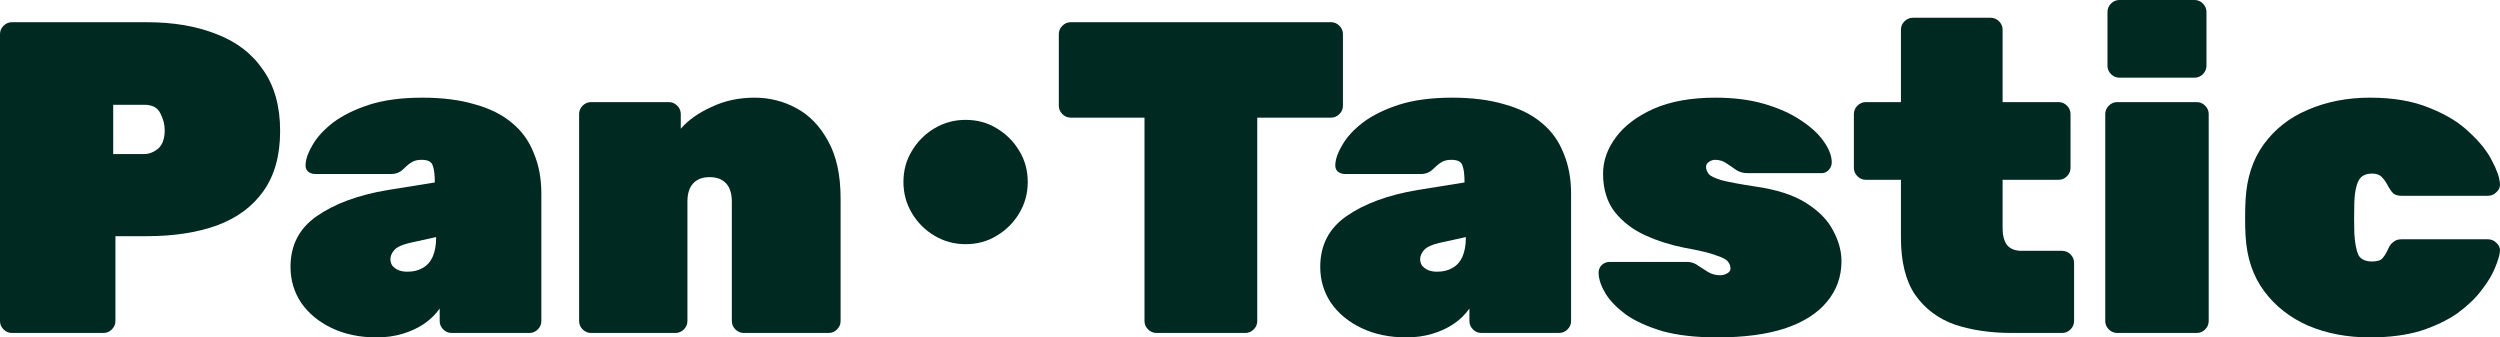 <svg width="2786" height="376" viewBox="0 0 2786 376" fill="none" xmlns="http://www.w3.org/2000/svg">
<path d="M1076.05 272.105C1063.52 272.105 1051.98 268.972 1041.42 262.705C1030.87 256.439 1022.46 248.028 1016.19 237.474C1009.92 226.919 1006.79 215.376 1006.79 202.842C1006.79 189.979 1009.92 178.435 1016.19 168.211C1022.46 157.656 1030.87 149.246 1041.42 142.979C1051.98 136.712 1063.52 133.579 1076.05 133.579C1088.92 133.579 1100.46 136.712 1110.68 142.979C1121.24 149.246 1129.65 157.656 1135.92 168.211C1142.18 178.435 1145.32 189.979 1145.32 202.842C1145.32 215.376 1142.18 226.919 1135.92 237.474C1129.65 248.028 1121.24 256.439 1110.68 262.705C1100.46 268.972 1088.92 272.105 1076.05 272.105Z" fill="#002922"/>
<path d="M2640.98 376C2615.92 376 2593.16 371.712 2572.71 363.137C2552.26 354.232 2535.77 341.369 2523.24 324.548C2510.7 307.727 2503.78 287.112 2502.46 262.705C2502.13 257.428 2501.96 250.832 2501.96 242.916C2501.96 235 2502.13 228.239 2502.46 222.632C2503.78 198.225 2510.54 177.611 2522.74 160.79C2535.27 143.639 2551.77 130.776 2572.21 122.2C2592.99 113.295 2615.92 108.842 2640.98 108.842C2667.04 108.842 2689.14 112.635 2707.28 120.221C2725.75 127.477 2740.59 136.548 2751.8 147.432C2763.35 157.986 2771.76 168.541 2777.04 179.095C2782.64 189.649 2785.61 198.225 2785.94 204.821C2786.27 208.449 2784.95 211.583 2781.98 214.221C2779.34 216.86 2776.21 218.179 2772.58 218.179H2676.11C2672.48 218.179 2669.51 217.355 2667.2 215.705C2665.23 213.727 2663.41 211.253 2661.76 208.284C2659.45 203.667 2656.98 200.039 2654.34 197.4C2652.03 194.762 2648.4 193.442 2643.46 193.442C2635.87 193.442 2630.76 196.246 2628.12 201.853C2625.48 207.46 2624 215.211 2623.67 225.105C2623.34 239.288 2623.34 250.997 2623.67 260.232C2624.33 270.786 2625.81 278.702 2628.12 283.979C2630.76 288.927 2635.87 291.4 2643.46 291.4C2649.39 291.4 2653.35 290.081 2655.33 287.442C2657.64 284.804 2659.78 281.176 2661.76 276.558C2663.08 273.59 2664.9 271.281 2667.2 269.632C2669.51 267.653 2672.48 266.663 2676.11 266.663H2772.58C2776.21 266.663 2779.34 267.983 2781.98 270.621C2784.95 273.26 2786.27 276.393 2785.94 280.021C2785.61 284.309 2783.8 290.411 2780.5 298.327C2777.53 305.913 2772.58 314.158 2765.66 323.063C2759.06 331.969 2750.16 340.544 2738.94 348.79C2727.73 356.705 2714.04 363.302 2697.88 368.579C2681.72 373.527 2662.75 376 2640.98 376Z" fill="#002922"/>
<path d="M2359.45 371.053C2355.82 371.053 2352.69 369.733 2350.05 367.095C2347.41 364.456 2346.09 361.323 2346.09 357.695V127.147C2346.09 123.519 2347.41 120.386 2350.05 117.747C2352.69 115.109 2355.82 113.789 2359.45 113.789H2448.01C2451.64 113.789 2454.77 115.109 2457.41 117.747C2460.05 120.386 2461.37 123.519 2461.37 127.147V357.695C2461.37 361.323 2460.05 364.456 2457.41 367.095C2454.77 369.733 2451.64 371.053 2448.01 371.053H2359.45ZM2361.92 86.579C2358.3 86.579 2355.16 85.26 2352.52 82.621C2349.89 79.983 2348.57 76.849 2348.57 73.221V13.358C2348.57 9.73 2349.89 6.596 2352.52 3.958C2355.16 1.319 2358.3 0 2361.92 0H2445.53C2449.16 0 2452.3 1.319 2454.93 3.958C2457.57 6.596 2458.89 9.73 2458.89 13.358V73.221C2458.89 76.849 2457.57 79.983 2454.93 82.621C2452.3 85.26 2449.16 86.579 2445.53 86.579H2361.92Z" fill="#002922"/>
<path d="M2242.08 371.053C2218.34 371.053 2197.06 367.919 2178.26 361.653C2159.79 355.056 2145.12 344.007 2134.23 328.505C2123.68 313.004 2118.4 291.73 2118.4 264.684V200.368H2079.32C2075.69 200.368 2072.55 199.049 2069.92 196.411C2067.28 193.772 2065.96 190.639 2065.96 187.011V127.147C2065.96 123.519 2067.28 120.386 2069.92 117.747C2072.55 115.109 2075.69 113.79 2079.32 113.79H2118.4V33.147C2118.4 29.519 2119.72 26.386 2122.36 23.747C2125 21.109 2128.13 19.79 2131.76 19.79H2218.34C2221.97 19.79 2225.1 21.109 2227.74 23.747C2230.38 26.386 2231.7 29.519 2231.7 33.147V113.79H2294.03C2297.66 113.79 2300.79 115.109 2303.43 117.747C2306.07 120.386 2307.39 123.519 2307.39 127.147V187.011C2307.39 190.639 2306.07 193.772 2303.43 196.411C2300.79 199.049 2297.66 200.368 2294.03 200.368H2231.7V254.79C2231.7 262.376 2233.34 268.477 2236.64 273.095C2240.27 277.383 2245.71 279.526 2252.97 279.526H2297.99C2301.62 279.526 2304.75 280.846 2307.39 283.484C2310.03 286.123 2311.35 289.256 2311.35 292.884V357.695C2311.35 361.323 2310.03 364.456 2307.39 367.095C2304.75 369.733 2301.62 371.053 2297.99 371.053H2242.08Z" fill="#002922"/>
<path d="M1913.61 376C1889.86 376 1869.58 373.691 1852.76 369.074C1836.27 364.127 1822.74 358.025 1812.19 350.769C1801.97 343.183 1794.38 335.432 1789.43 327.516C1784.48 319.27 1781.85 311.849 1781.52 305.253C1781.19 301.625 1782.18 298.491 1784.48 295.853C1787.12 293.214 1790.09 291.895 1793.39 291.895H1879.47C1879.8 291.895 1880.13 291.895 1880.46 291.895C1880.79 291.895 1881.12 291.895 1881.45 291.895C1885.74 292.225 1889.53 293.709 1892.83 296.348C1896.46 298.656 1900.09 300.965 1903.72 303.274C1907.67 305.583 1912.13 306.737 1917.07 306.737C1919.71 306.737 1922.19 306.077 1924.5 304.758C1927.13 303.439 1928.45 301.625 1928.45 299.316C1928.45 296.348 1927.46 293.709 1925.48 291.4C1923.84 289.091 1919.38 286.783 1912.13 284.474C1905.2 281.835 1893.49 279.032 1877 276.063C1861.83 273.095 1847.32 268.477 1833.46 262.211C1819.61 255.944 1808.23 247.204 1799.33 235.99C1790.75 224.776 1786.46 210.593 1786.46 193.442C1786.46 179.26 1791.25 165.737 1800.81 152.874C1810.38 140.011 1824.39 129.456 1842.86 121.211C1861.66 112.965 1884.59 108.842 1911.63 108.842C1932.08 108.842 1950.22 111.151 1966.05 115.769C1981.88 120.386 1995.24 126.323 2006.13 133.579C2017.34 140.835 2025.92 148.586 2031.85 156.832C2037.79 165.077 2040.92 172.663 2041.25 179.59C2041.58 183.218 2040.59 186.351 2038.28 188.99C2035.98 191.628 2033.34 192.948 2030.37 192.948H1952.2C1951.54 192.948 1950.72 192.948 1949.73 192.948C1948.74 192.948 1947.91 192.948 1947.25 192.948C1942.64 192.948 1938.51 191.793 1934.88 189.484C1931.26 186.846 1927.63 184.372 1924 182.063C1920.37 179.425 1916.08 178.105 1911.14 178.105C1908.83 178.105 1906.52 178.93 1904.21 180.579C1902.23 181.898 1901.24 183.712 1901.24 186.021C1901.24 188.66 1902.23 191.298 1904.21 193.937C1906.19 196.246 1910.97 198.555 1918.56 200.863C1926.14 202.842 1938.51 205.151 1955.66 207.79C1979.41 211.088 1998.38 217.19 2012.56 226.095C2026.74 235 2036.8 245.225 2042.74 256.769C2049 268.312 2052.14 279.691 2052.14 290.905C2052.14 308.386 2046.7 323.558 2035.81 336.421C2025.26 349.284 2009.59 359.179 1988.81 366.105C1968.36 372.702 1943.3 376 1913.61 376Z" fill="#002922"/>
<path d="M1567.26 376C1548.46 376 1531.8 372.537 1517.29 365.611C1502.78 358.684 1491.4 349.284 1483.16 337.411C1475.24 325.537 1471.28 312.179 1471.28 297.337C1471.28 273.26 1481.01 254.46 1500.47 240.937C1520.26 227.084 1546.65 217.355 1579.63 211.748L1632.07 203.337V202.842C1632.07 194.267 1631.25 188 1629.6 184.042C1628.28 180.084 1624.16 178.105 1617.23 178.105C1612.61 178.105 1608.82 179.095 1605.85 181.074C1603.21 182.723 1600.24 185.197 1596.94 188.495C1593.32 192.123 1588.7 193.937 1583.09 193.937H1498.99C1495.69 193.937 1492.88 192.948 1490.58 190.969C1488.6 188.99 1487.77 186.351 1488.1 183.053C1488.43 176.786 1491.07 169.53 1496.02 161.284C1500.97 152.709 1508.55 144.463 1518.78 136.548C1529.33 128.632 1542.69 122.035 1558.85 116.758C1575.34 111.481 1595.13 108.842 1618.22 108.842C1640.65 108.842 1660.11 111.316 1676.6 116.263C1693.42 120.881 1707.27 127.807 1718.16 137.042C1729.04 145.948 1737.12 157.162 1742.4 170.684C1748 183.877 1750.81 198.884 1750.81 215.705V357.695C1750.81 361.323 1749.49 364.456 1746.85 367.095C1744.21 369.734 1741.08 371.053 1737.45 371.053H1650.87C1647.24 371.053 1644.11 369.734 1641.47 367.095C1638.83 364.456 1637.51 361.323 1637.51 357.695V343.842C1632.9 350.439 1626.96 356.211 1619.7 361.158C1612.78 365.776 1604.86 369.404 1595.96 372.042C1587.05 374.681 1577.48 376 1567.26 376ZM1601.4 302.779C1607.99 302.779 1613.6 301.46 1618.22 298.821C1623.17 296.183 1626.96 292.06 1629.6 286.453C1632.24 280.516 1633.56 273.26 1633.56 264.684V264.19L1604.37 270.621C1595.79 272.6 1590.02 275.239 1587.05 278.537C1584.08 281.835 1582.6 285.298 1582.6 288.927C1582.6 291.235 1583.26 293.544 1584.58 295.853C1586.23 297.832 1588.37 299.481 1591.01 300.8C1593.98 302.12 1597.44 302.779 1601.4 302.779Z" fill="#002922"/>
<path d="M1288.79 371.053C1285.16 371.053 1282.03 369.733 1279.39 367.095C1276.75 364.456 1275.43 361.323 1275.43 357.695V131.105H1193.3C1189.68 131.105 1186.54 129.786 1183.9 127.147C1181.27 124.509 1179.95 121.375 1179.95 117.747V38.095C1179.95 34.467 1181.27 31.333 1183.9 28.695C1186.54 26.056 1189.68 24.737 1193.3 24.737H1483.22C1486.85 24.737 1489.98 26.056 1492.62 28.695C1495.26 31.333 1496.58 34.467 1496.58 38.095V117.747C1496.58 121.375 1495.26 124.509 1492.62 127.147C1489.98 129.786 1486.85 131.105 1483.22 131.105H1401.09V357.695C1401.09 361.323 1399.78 364.456 1397.14 367.095C1394.5 369.733 1391.36 371.053 1387.74 371.053H1288.79Z" fill="#002922"/>
<path d="M658.719 371.053C655.091 371.053 651.957 369.734 649.319 367.095C646.68 364.456 645.361 361.323 645.361 357.695V127.148C645.361 123.519 646.68 120.386 649.319 117.748C651.957 115.109 655.091 113.79 658.719 113.79H745.298C748.926 113.79 752.059 115.109 754.698 117.748C757.336 120.386 758.656 123.519 758.656 127.148V143.474C766.901 133.909 778.28 125.828 792.792 119.232C807.305 112.305 823.301 108.842 840.782 108.842C857.603 108.842 873.27 112.8 887.782 120.716C902.294 128.632 914.003 140.835 922.908 157.327C932.143 173.818 936.761 195.091 936.761 221.148V357.695C936.761 361.323 935.442 364.456 932.803 367.095C930.164 369.734 927.031 371.053 923.403 371.053H828.908C825.28 371.053 822.147 369.734 819.508 367.095C816.87 364.456 815.55 361.323 815.55 357.695V224.611C815.55 215.705 813.406 208.944 809.119 204.327C804.831 199.709 798.729 197.4 790.814 197.4C782.898 197.4 776.796 199.709 772.508 204.327C768.22 208.944 766.077 215.705 766.077 224.611V357.695C766.077 361.323 764.757 364.456 762.119 367.095C759.48 369.734 756.347 371.053 752.719 371.053H658.719Z" fill="#002922"/>
<path d="M419.726 376C400.926 376 384.27 372.537 369.757 365.611C355.245 358.684 343.866 349.284 335.621 337.411C327.705 325.537 323.747 312.179 323.747 297.337C323.747 273.26 333.477 254.46 352.936 240.937C372.726 227.084 399.112 217.355 432.094 211.748L484.536 203.337V202.842C484.536 194.267 483.712 188 482.063 184.042C480.743 180.084 476.621 178.105 469.694 178.105C465.077 178.105 461.284 179.095 458.315 181.074C455.677 182.723 452.708 185.197 449.41 188.495C445.782 192.123 441.164 193.937 435.557 193.937H351.452C348.154 193.937 345.35 192.948 343.042 190.969C341.063 188.99 340.238 186.351 340.568 183.053C340.898 176.786 343.536 169.53 348.484 161.284C353.431 152.709 361.017 144.463 371.242 136.548C381.796 128.632 395.154 122.035 411.315 116.758C427.807 111.481 447.596 108.842 470.684 108.842C493.112 108.842 512.571 111.316 529.063 116.263C545.884 120.881 559.736 127.807 570.621 137.042C581.505 145.948 589.585 157.162 594.863 170.684C600.47 183.877 603.273 198.884 603.273 215.705V357.695C603.273 361.323 601.954 364.456 599.315 367.095C596.677 369.734 593.543 371.053 589.915 371.053H503.336C499.708 371.053 496.575 369.734 493.936 367.095C491.298 364.456 489.978 361.323 489.978 357.695V343.842C485.361 350.439 479.424 356.211 472.168 361.158C465.242 365.776 457.326 369.404 448.421 372.042C439.515 374.681 429.95 376 419.726 376ZM453.863 302.779C460.459 302.779 466.066 301.46 470.684 298.821C475.631 296.183 479.424 292.06 482.063 286.453C484.701 280.516 486.021 273.26 486.021 264.684V264.19L456.831 270.621C448.256 272.6 442.484 275.239 439.515 278.537C436.547 281.835 435.063 285.298 435.063 288.927C435.063 291.235 435.722 293.544 437.042 295.853C438.691 297.832 440.835 299.481 443.473 300.8C446.442 302.12 449.905 302.779 453.863 302.779Z" fill="#002922"/>
<path d="M13.358 371.053C9.73 371.053 6.596 369.733 3.958 367.095C1.319 364.456 0 361.323 0 357.695V38.095C0 34.467 1.319 31.333 3.958 28.695C6.596 26.056 9.73 24.737 13.358 24.737H163.263C193.277 24.737 219.333 29.189 241.432 38.095C263.86 46.67 281.175 60.028 293.379 78.168C305.912 95.979 312.179 118.572 312.179 145.947C312.179 173.323 305.912 195.751 293.379 213.232C281.175 230.382 263.86 243.081 241.432 251.326C219.333 259.242 193.277 263.2 163.263 263.2H128.632V357.695C128.632 361.323 127.312 364.456 124.674 367.095C122.035 369.733 118.902 371.053 115.274 371.053H13.358ZM126.158 171.674H160.789C166.067 171.674 171.179 169.695 176.126 165.737C181.074 161.449 183.547 154.523 183.547 144.958C183.547 138.691 181.898 132.425 178.6 126.158C175.632 119.891 169.695 116.758 160.789 116.758H126.158V171.674Z" fill="#002922"/>
</svg>
